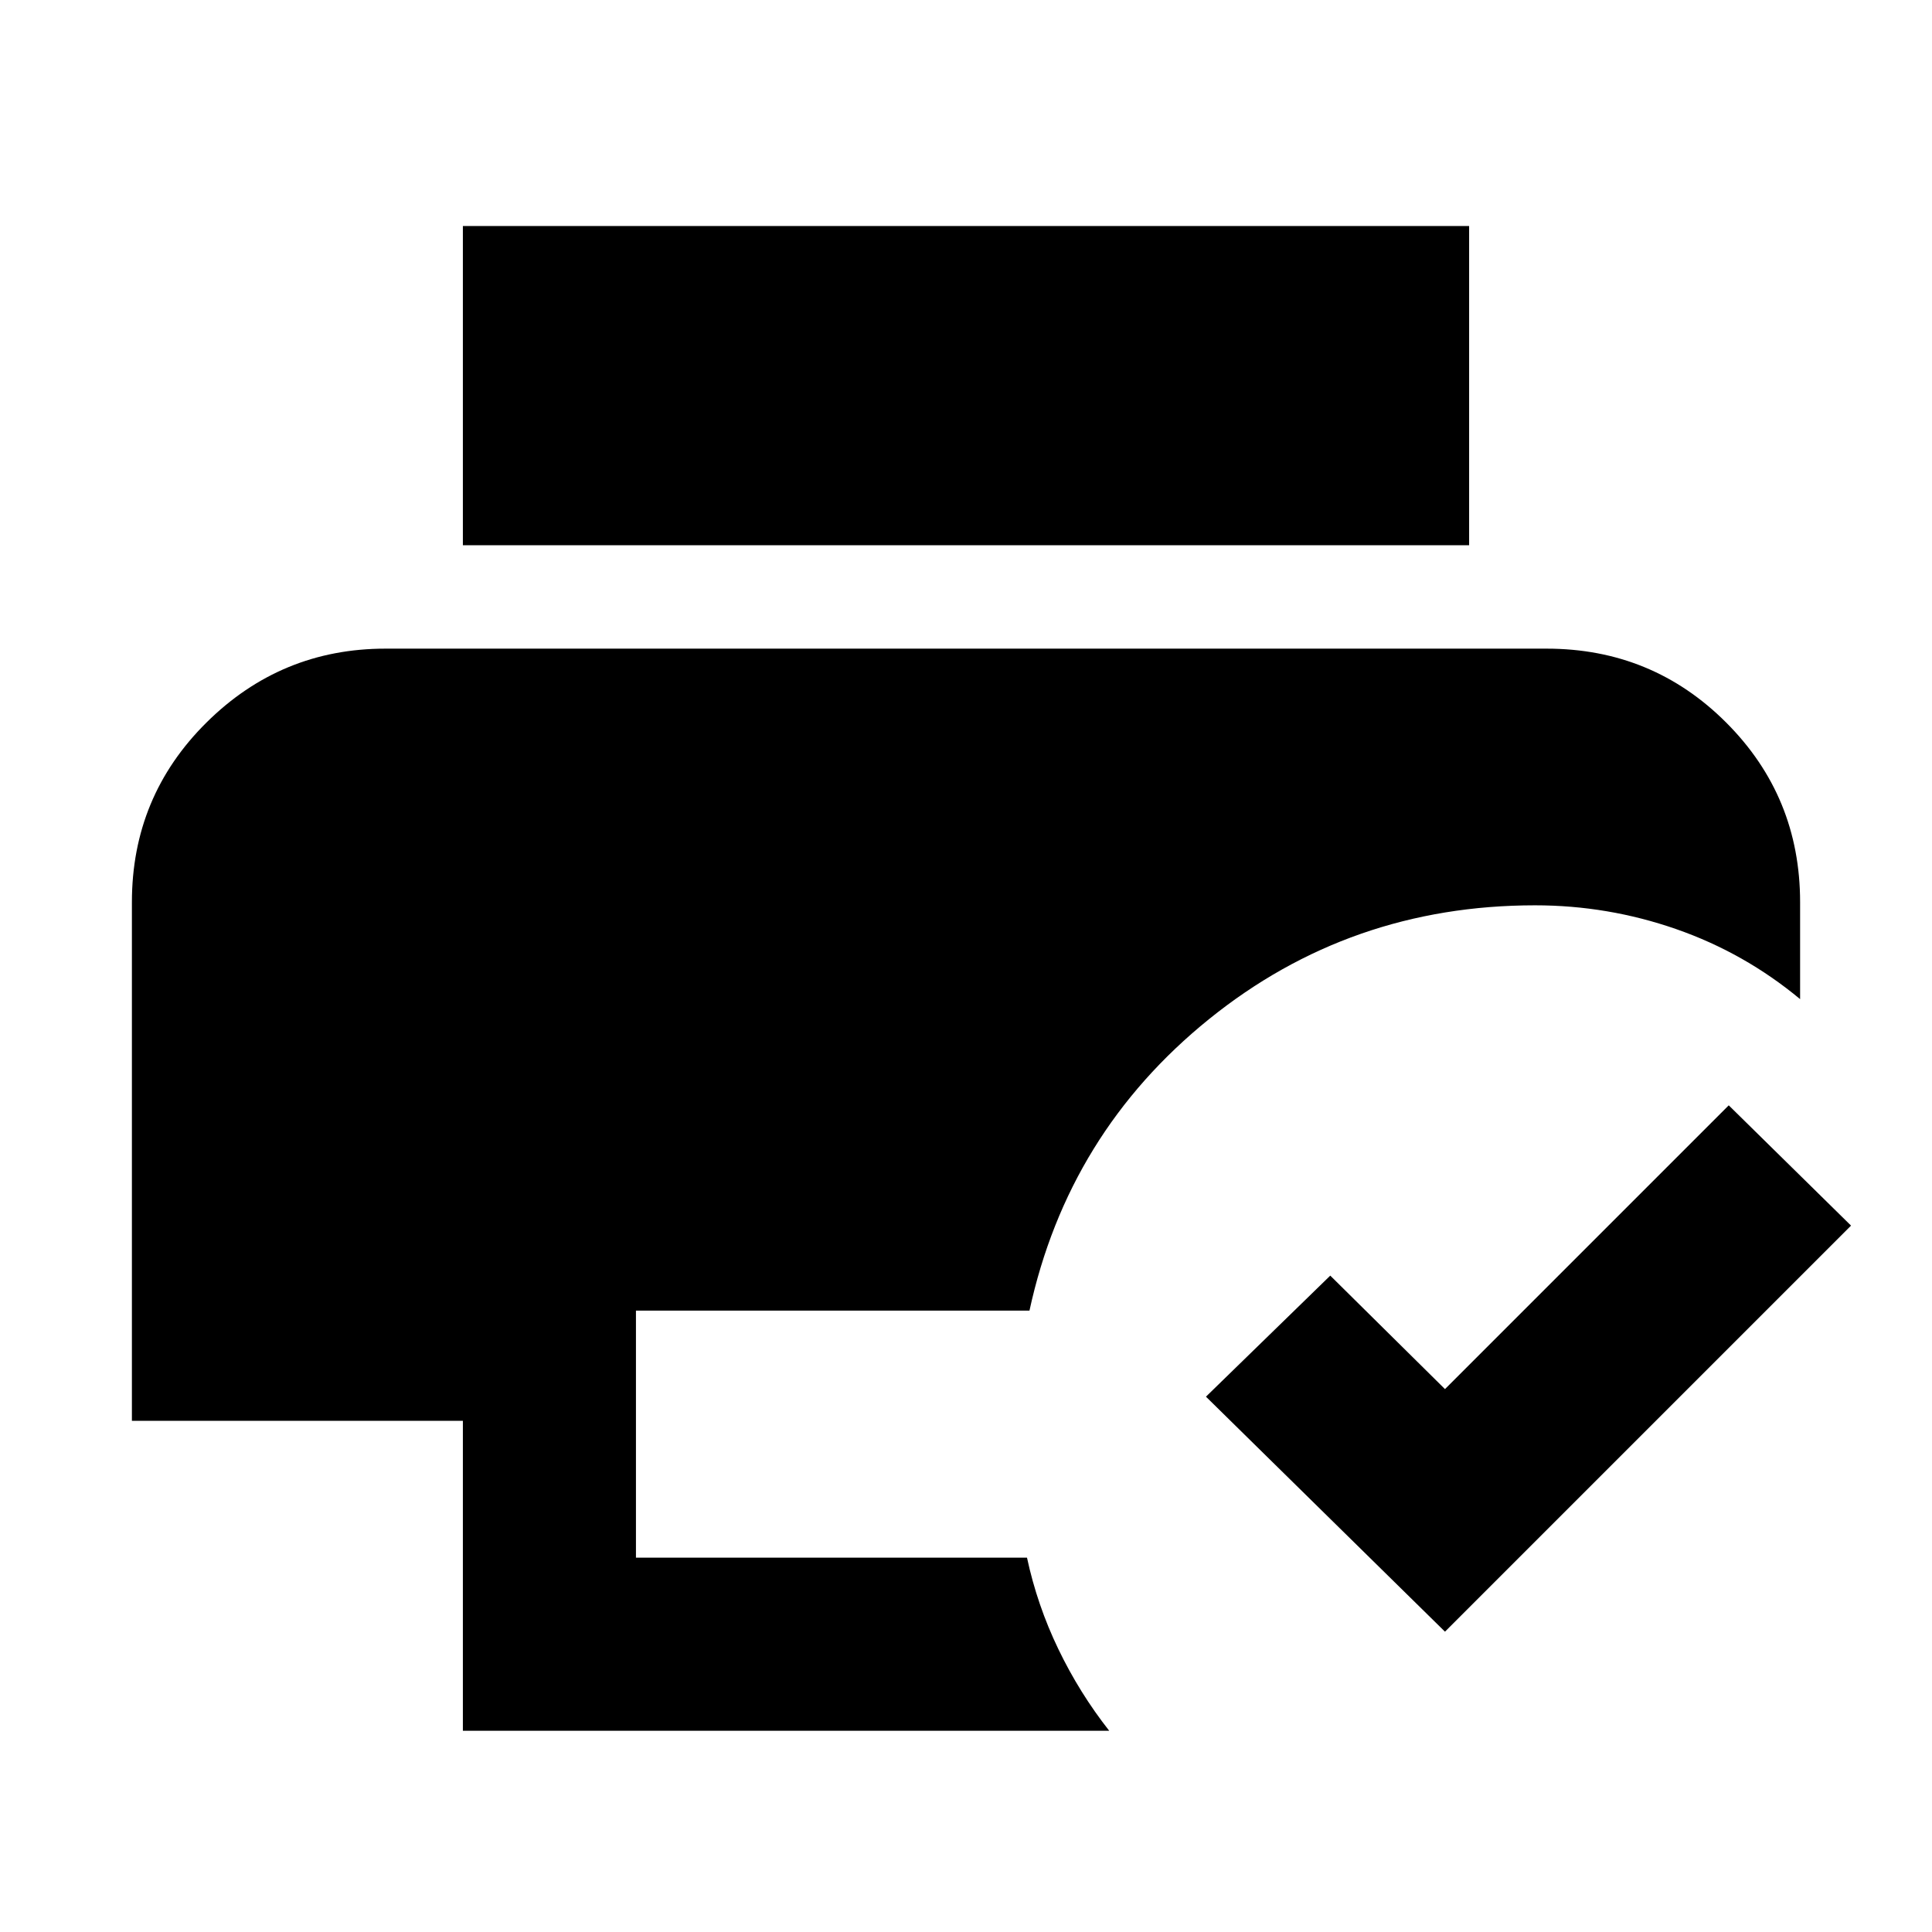 <svg xmlns="http://www.w3.org/2000/svg" height="24" viewBox="0 96 960 960" width="24"><path d="M230.001 955.999v-154H65.541V544.307q0-52.538 37.038-89.268 37.038-36.73 88.96-36.73h576.922q52.538 0 89.268 36.73 36.73 36.73 36.73 89.268v48.154q-27.692-23-61.614-34.807-33.923-11.808-70.076-11.808-91.999 0-162.038 56.577Q530.693 659 511.539 747.23H316V870h194.308q5.077 23.615 15.577 45.422 10.5 21.808 25.269 40.577H230.001Zm0-589.075V208.31h499.998v158.614H230.001ZM718 906.768 599.232 790 661 729.847l57 56.385 141-141L919.768 705 718 906.768Z"/></svg>